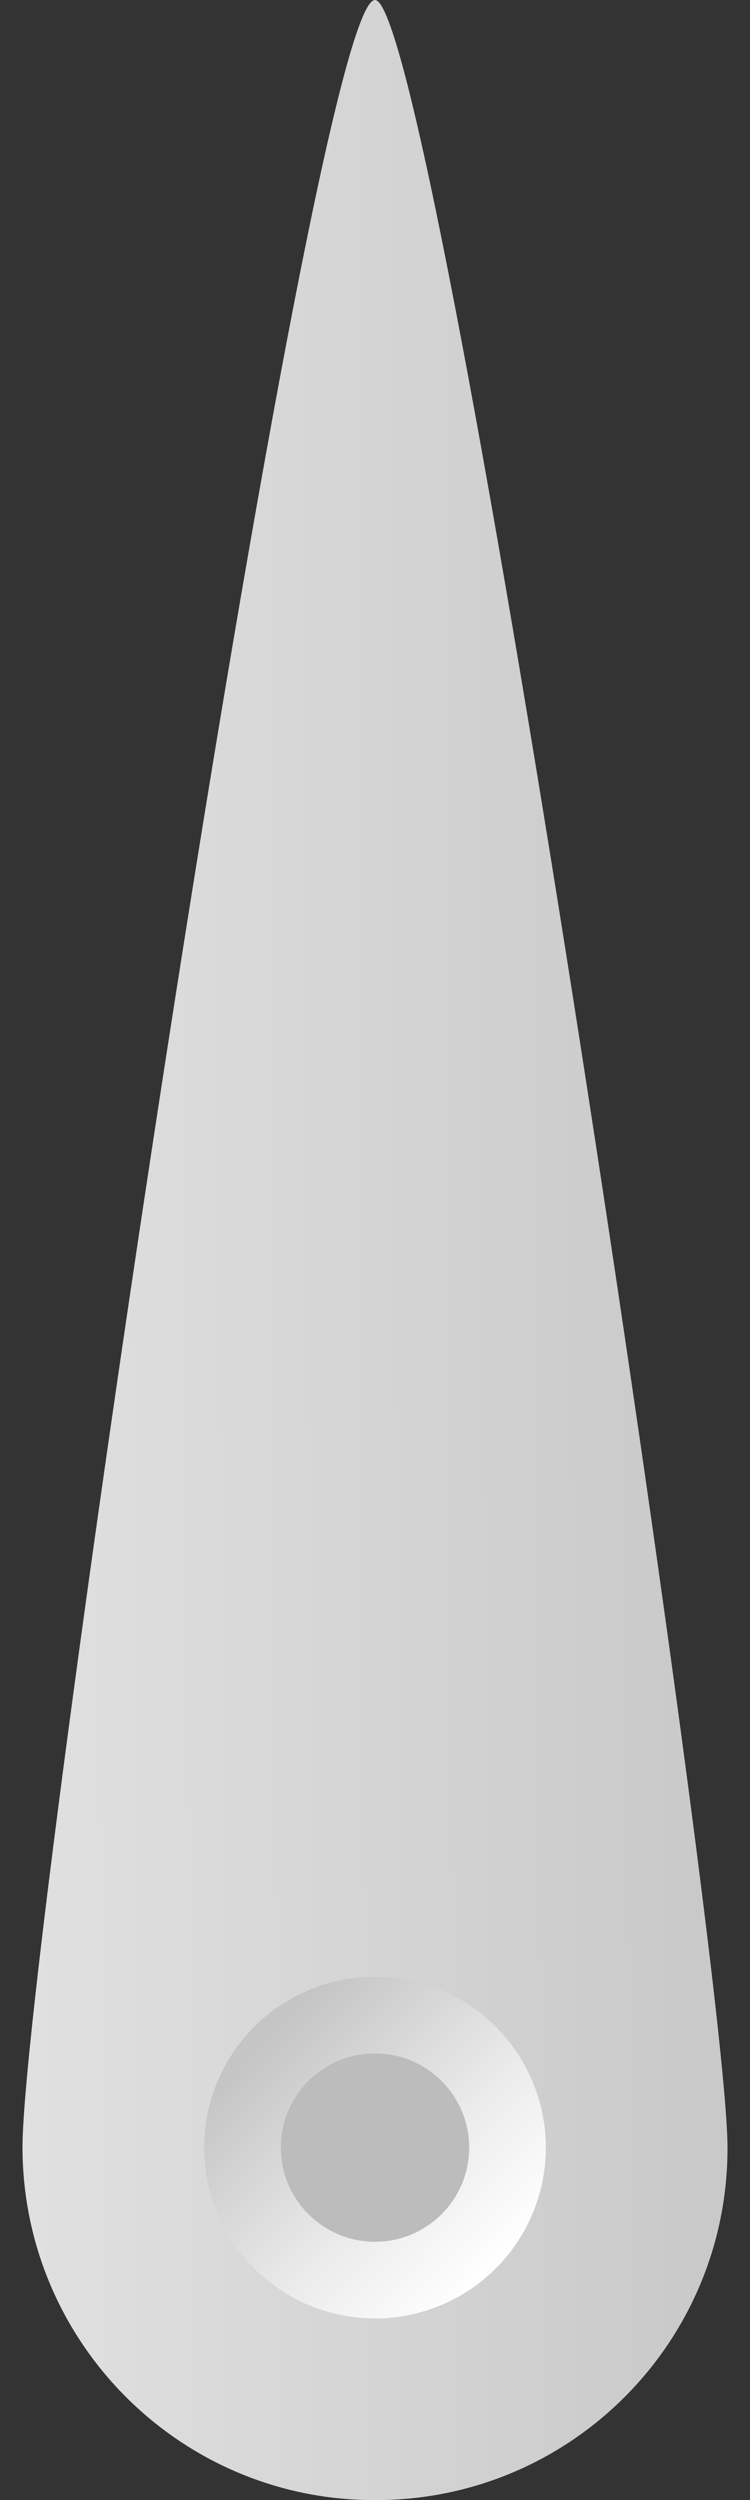 <?xml version="1.0" encoding="utf-8"?>
<!-- Generator: Adobe Illustrator 19.2.1, SVG Export Plug-In . SVG Version: 6.00 Build 0)  -->
<svg version="1.1" id="Capa_1" xmlns="http://www.w3.org/2000/svg" xmlns:xlink="http://www.w3.org/1999/xlink" x="0px" y="0px"
	 viewBox="0 0 90 300" style="enable-background:new 0 0 90 300;" xml:space="preserve">
<rect x="0" y="0" width="90" height="300" fill="#333333" stroke="none"/>
<style type="text/css">
	.st0{fill:url(#SVGID_1_);}
	.st1{fill:url(#SVGID_2_);}
	.st2{fill:#BCBCBC;}
</style>
<g>
	<g>
		
			<linearGradient id="SVGID_1_" gradientUnits="userSpaceOnUse" x1="13401.443" y1="-6084.438" x2="13288.898" y2="-6084.438" gradientTransform="matrix(1 -2.956658e-003 2.956658e-003 1 -13285.244 6273.651)">
			<stop  offset="0" style="stop-color:#C5C5C5"/>
			<stop  offset="1" style="stop-color:#E5E5E5"/>
		</linearGradient>
		<path class="st0" d="M2.7,257.8C2.6,234.5,37.4,0,45,0c7.2,0,42.2,234.2,42.3,257.6c0.1,23.4-18.8,42.4-42.2,42.4
			C21.8,300.1,2.8,281.2,2.7,257.8z"/>
	</g>
	
		<linearGradient id="SVGID_2_" gradientUnits="userSpaceOnUse" x1="13362.897" y1="-5962.319" x2="13335.335" y2="-5989.88" gradientTransform="matrix(1 -2.956658e-003 2.956658e-003 1 -13285.244 6273.651)">
		<stop  offset="0" style="stop-color:#FFFFFF"/>
		<stop  offset="0.387" style="stop-color:#ECECEC"/>
		<stop  offset="1" style="stop-color:#C5C5C5"/>
	</linearGradient>
	<circle class="st1" cx="45" cy="257.7" r="20.5"/>
	
		<ellipse transform="matrix(1 -2.978084e-003 2.978084e-003 1 -0.767 0.135)" class="st2" cx="45" cy="257.7" rx="11.3" ry="11.3"/>
</g>
</svg>
